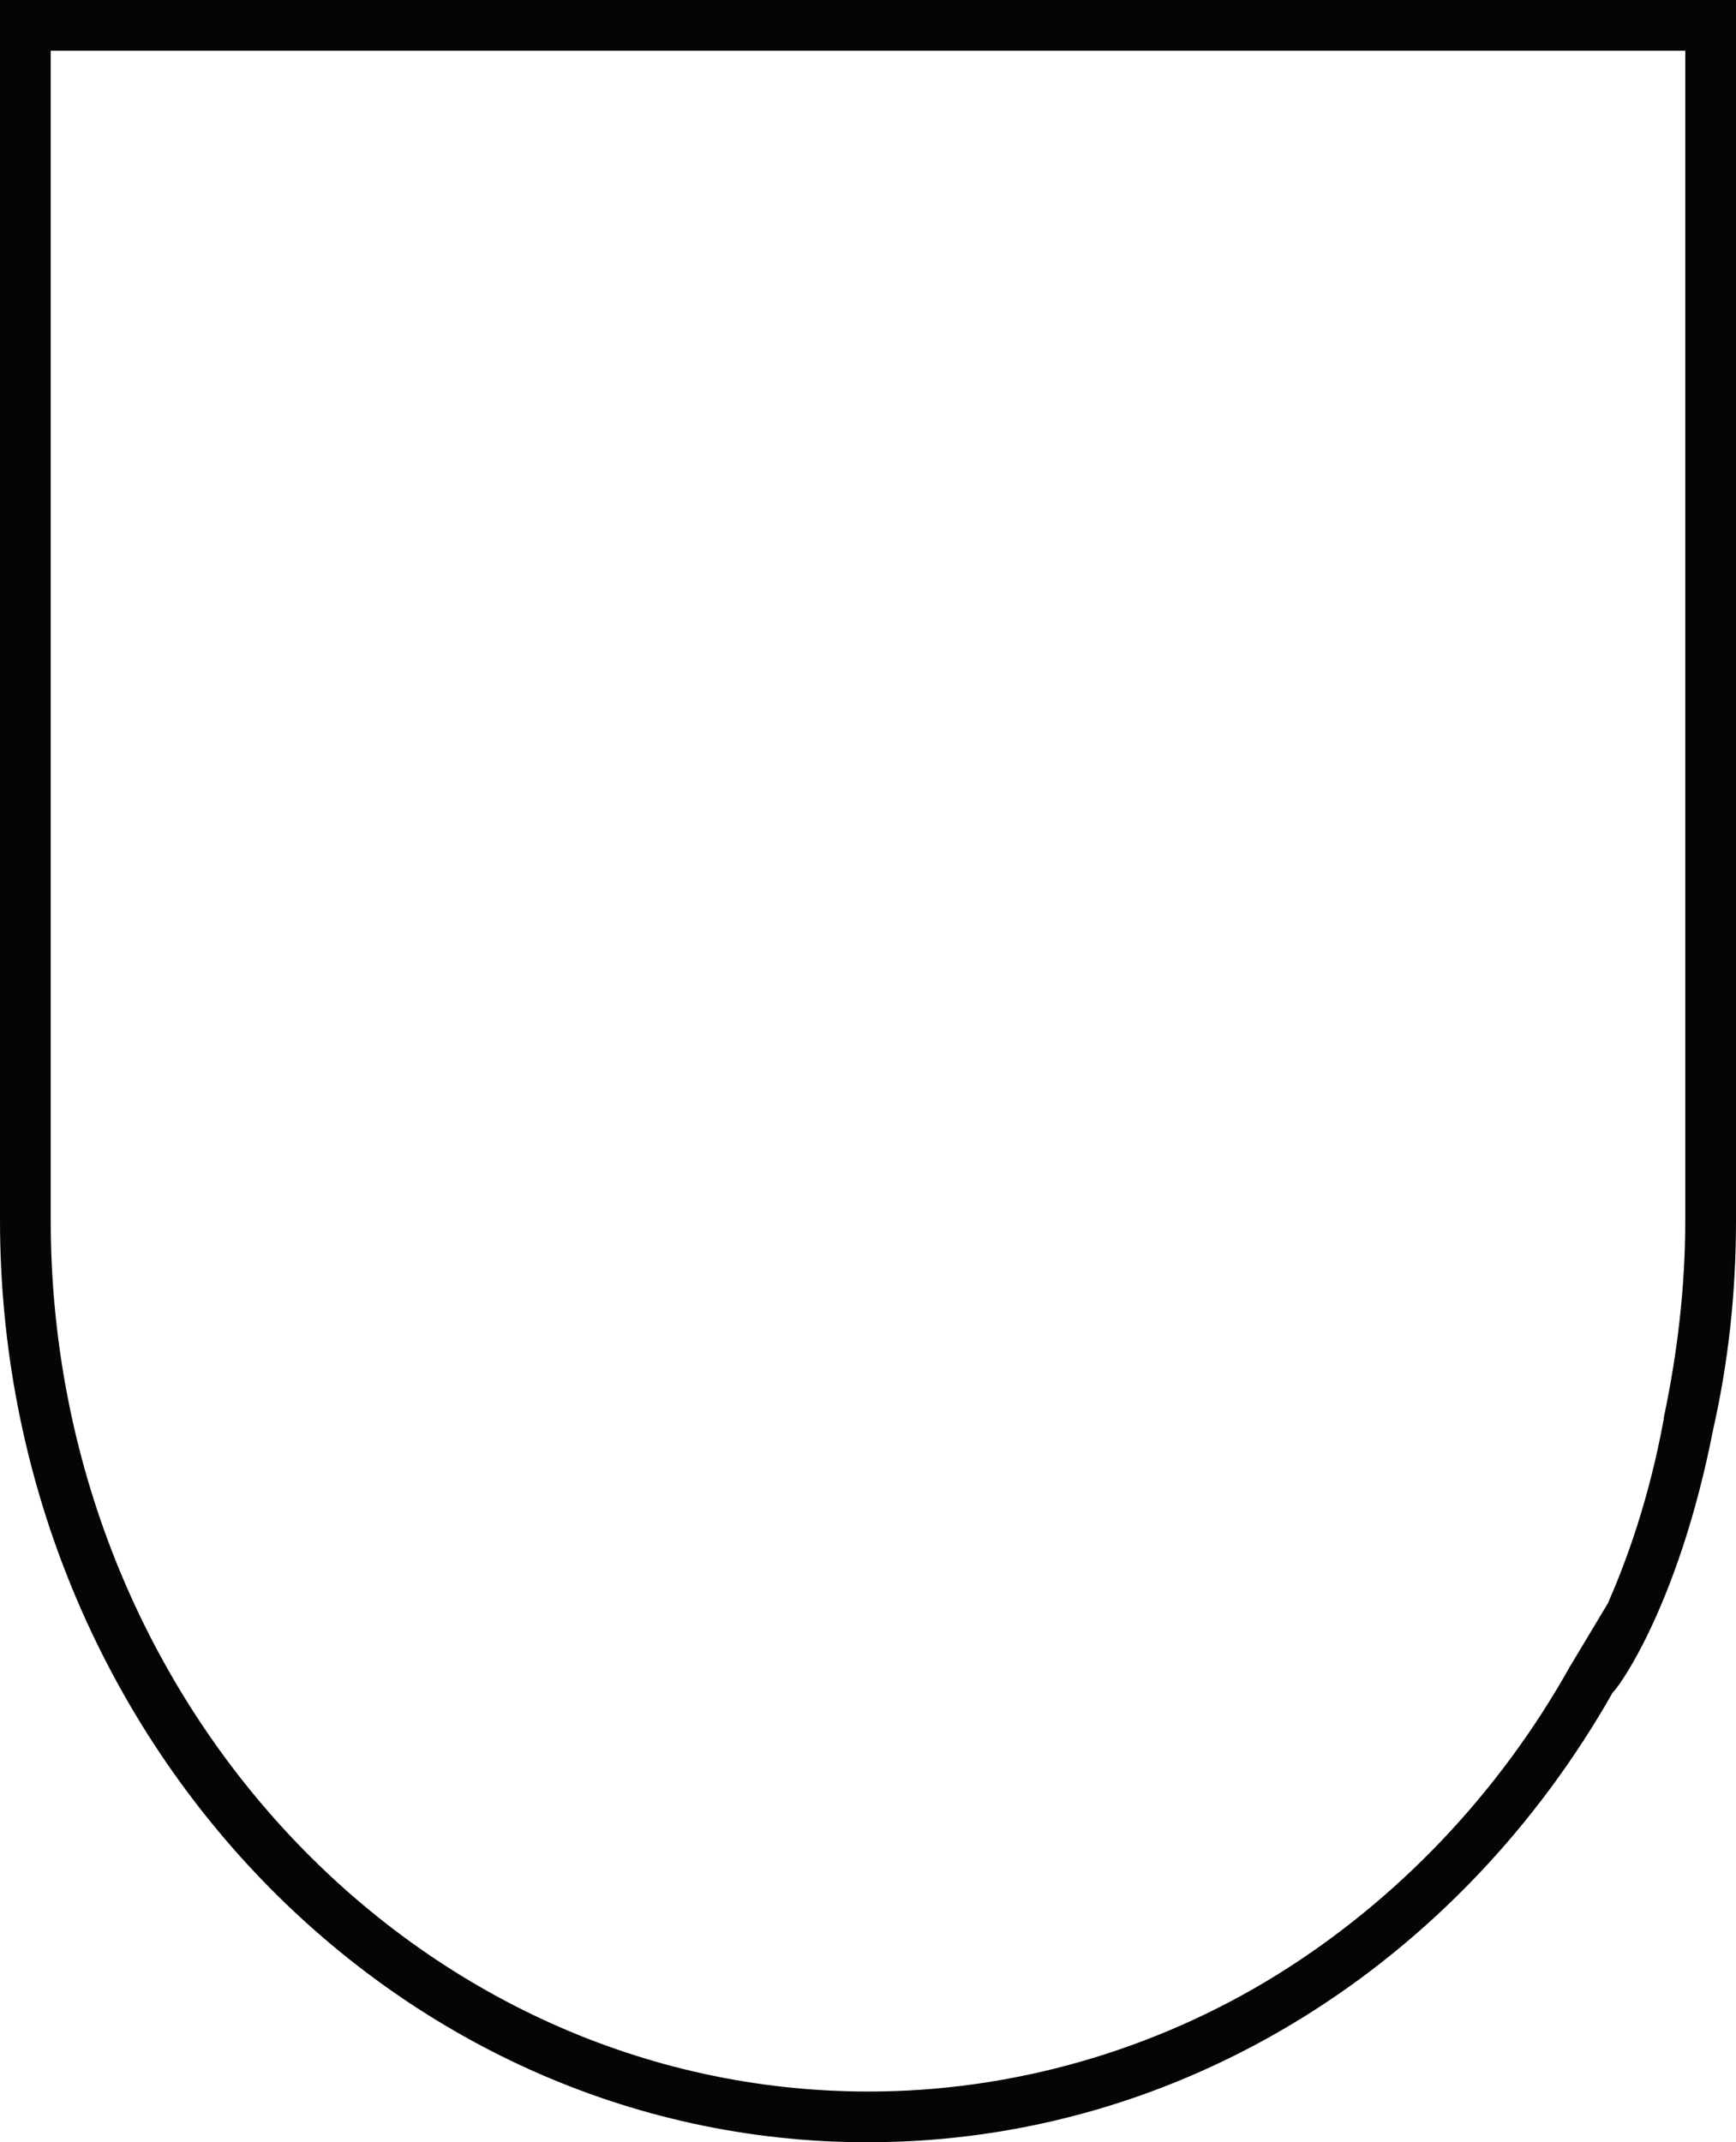 <svg version="1.1" id="图层_1" x="0px" y="0px" width="136.9px" height="168.9px" viewBox="0 0 136.9 168.9" enable-background="new 0 0 136.9 168.9" xml:space="preserve" xmlns:xml="http://www.w3.org/XML/1998/namespace" xmlns="http://www.w3.org/2000/svg" xmlns:xlink="http://www.w3.org/1999/xlink">
  <path fill="#040507" d="M0,0v78.8v17.4c0,40.1,30.7,72.7,68.4,72.7c25,0,46.8-14.3,58.8-35.5c0.1,0.1,5.1-6.4,7.9-20.7
	c1.199-5.3,1.8-10.8,1.8-16.4V93V0H0z M132.9,92.9v3.3c0,5.2-0.601,10.4-1.7,15.6l0,0v0.101c-1.2,6.5-3,11.3-4.4,14.5l-3,5
	c-5.6,10-13.6,18.399-23.1,24.3c-9.7,6-20.9,9.2-32.2,9.2C32.9,164.9,4,134.1,4,96.2V78.8V4h128.9V92.9z" class="color c1"/>
</svg>